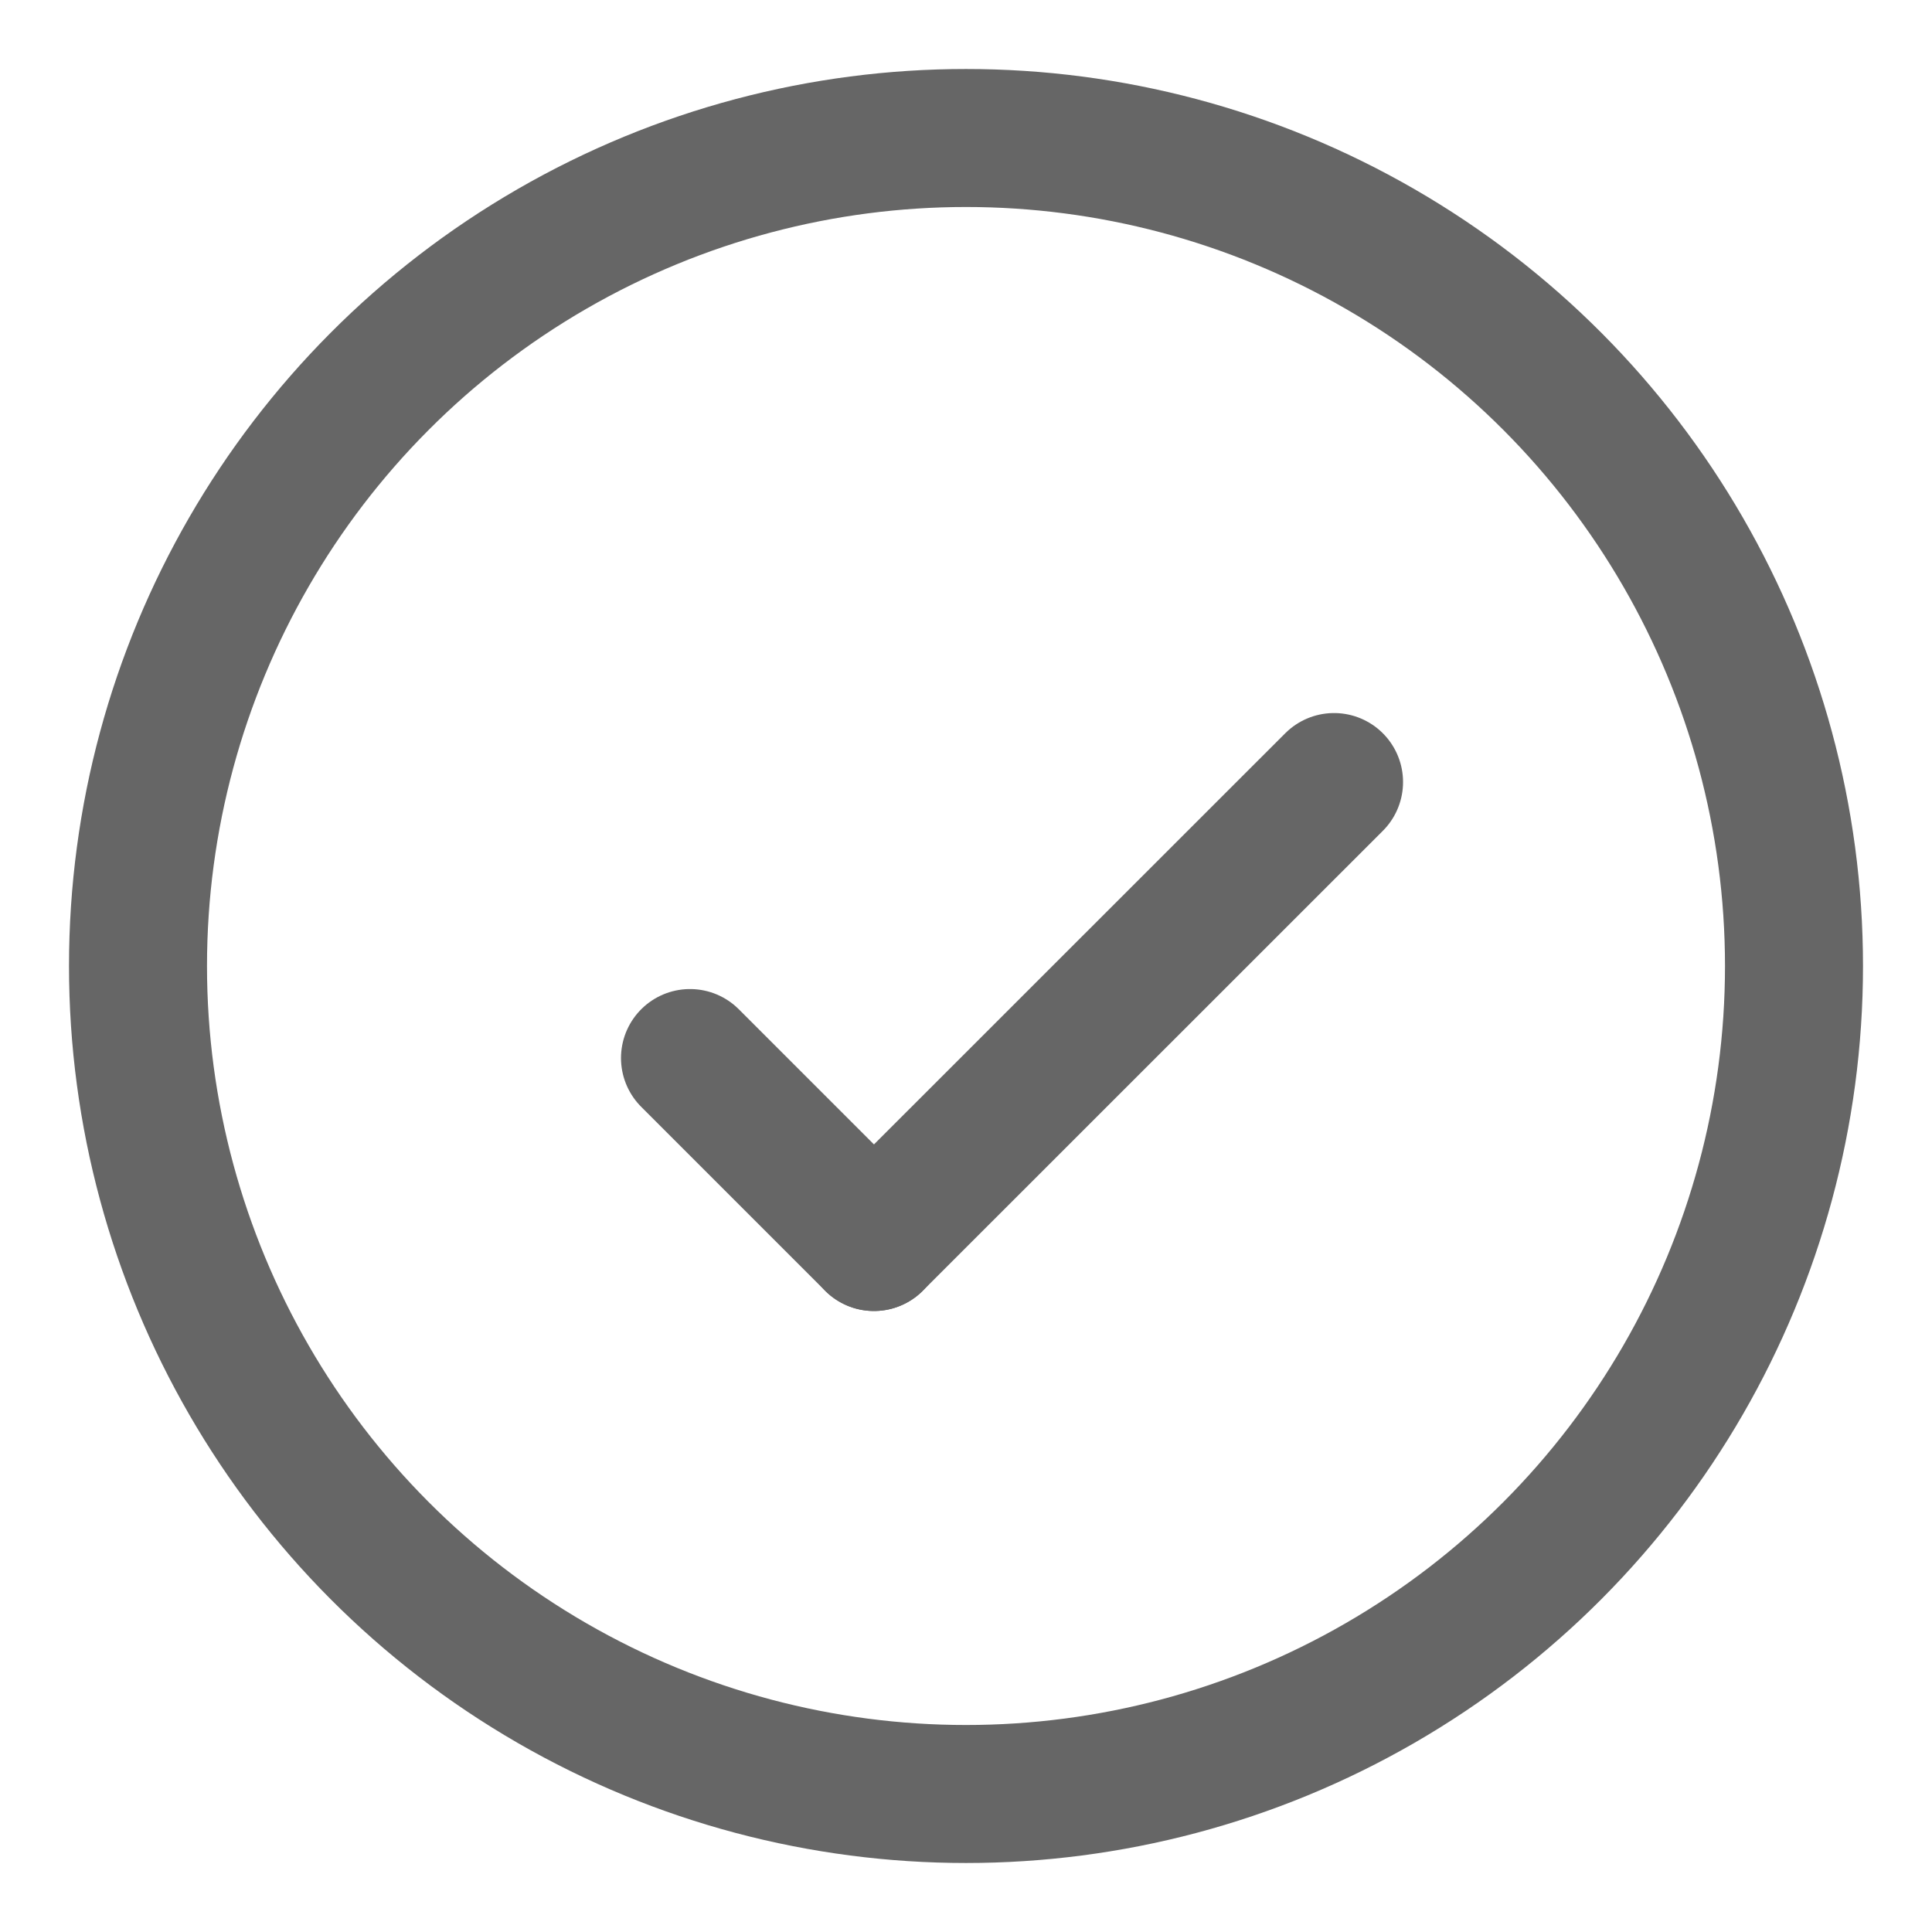 <?xml version="1.0" encoding="UTF-8"?>
<svg width="14px" height="14px" viewBox="0 0 14 14" version="1.1" xmlns="http://www.w3.org/2000/svg" xmlns:xlink="http://www.w3.org/1999/xlink">
    <!-- Generator: Sketch 52.5 (67469) - http://www.bohemiancoding.com/sketch -->
    <title>ic_done</title>
    <desc>Created with Sketch.</desc>
    <g id="io-2.5-User-Flow-Version" stroke="none" stroke-width="1" fill="none" fill-rule="evenodd" opacity="0.6">
        <g id="Form-Signup-Page" transform="translate(-57, -860)" stroke="#000000">
            <g id="agreements" transform="translate(56, 849)">
                <g id="ic_done" transform="translate(0, 10)">
                    <g id="done">
                        <g transform="translate(2, 2)">
                            <circle id="Oval-7" cx="6" cy="6" r="6"></circle>
                            <g id="tick" transform="translate(4, 4.667)" stroke-linecap="round" stroke-linejoin="round">
                                <path d="M0,2 L1.333,3.333" id="Line"></path>
                                <path d="M1.333,3.333 L4.667,0" id="Line"></path>
                            </g>
                        </g>
                    </g>
                </g>
            </g>
        </g>
    </g>
</svg>